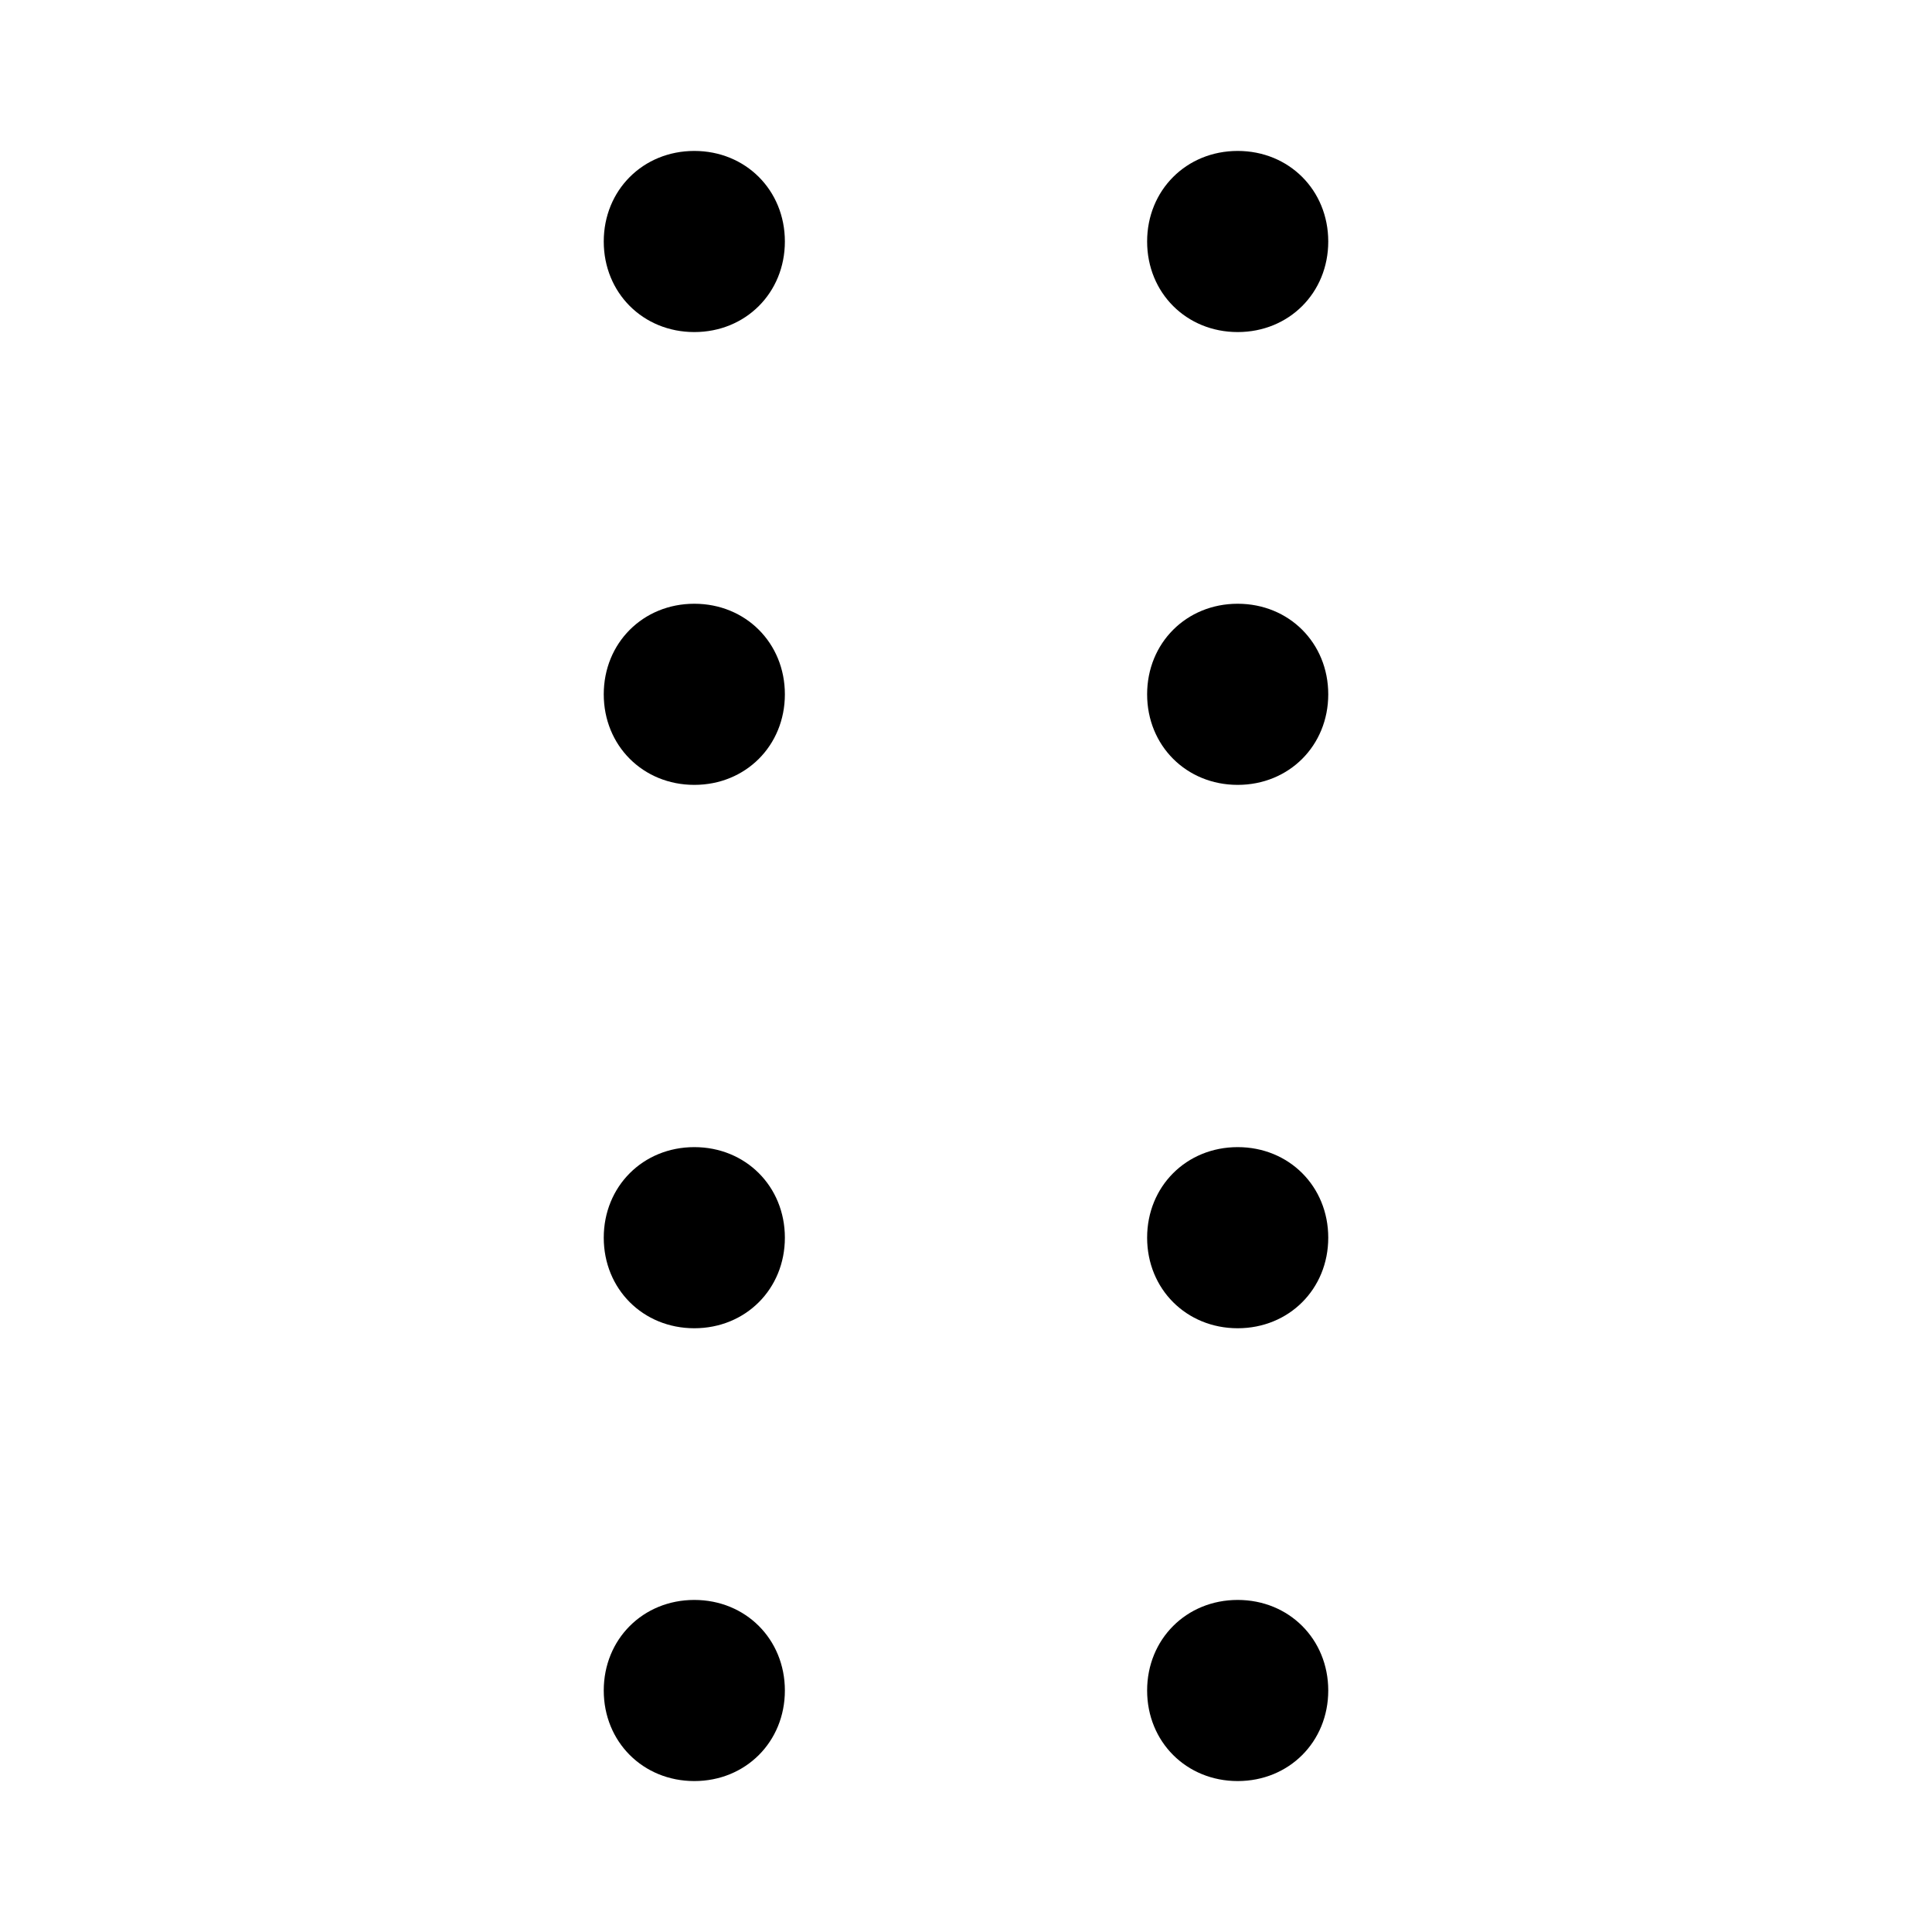 <?xml version="1.0" encoding="utf-8"?>
<!-- Generated by IcoMoon.io -->
<!DOCTYPE svg PUBLIC "-//W3C//DTD SVG 1.1//EN" "http://www.w3.org/Graphics/SVG/1.1/DTD/svg11.dtd">
<svg version="1.1" xmlns="http://www.w3.org/2000/svg" xmlns:xlink="http://www.w3.org/1999/xlink" width="32" height="32" viewBox="0 0 32 32">
<path d="M11.5 2.5c-0.85 0-1.5 0.65-1.5 1.5s0.65 1.5 1.5 1.5 1.5-0.65 1.5-1.5c0-0.85-0.65-1.5-1.5-1.5zM11.5 10c-0.85 0-1.5 0.65-1.5 1.5s0.65 1.5 1.5 1.5 1.5-0.65 1.5-1.5c0-0.85-0.65-1.5-1.5-1.5zM11.5 19c-0.85 0-1.5 0.65-1.5 1.5s0.65 1.5 1.5 1.5 1.5-0.65 1.5-1.5c0-0.85-0.65-1.5-1.5-1.5zM20.5 5.5c0.85 0 1.5-0.65 1.5-1.5s-0.65-1.5-1.5-1.5-1.5 0.65-1.5 1.5c0 0.85 0.65 1.5 1.5 1.5zM20.5 10c-0.85 0-1.5 0.65-1.5 1.5s0.65 1.5 1.5 1.5 1.5-0.65 1.5-1.5c0-0.85-0.65-1.5-1.5-1.5zM20.5 19c-0.85 0-1.5 0.65-1.5 1.5s0.65 1.5 1.5 1.5 1.5-0.65 1.5-1.5c0-0.85-0.65-1.5-1.5-1.5zM20.5 26.5c-0.85 0-1.5 0.65-1.5 1.5s0.65 1.5 1.5 1.5 1.5-0.65 1.5-1.5c0-0.85-0.65-1.5-1.5-1.5zM11.5 26.5c-0.85 0-1.5 0.65-1.5 1.5s0.65 1.5 1.5 1.5 1.5-0.65 1.5-1.5c0-0.85-0.65-1.5-1.5-1.5z"></path>
</svg>
